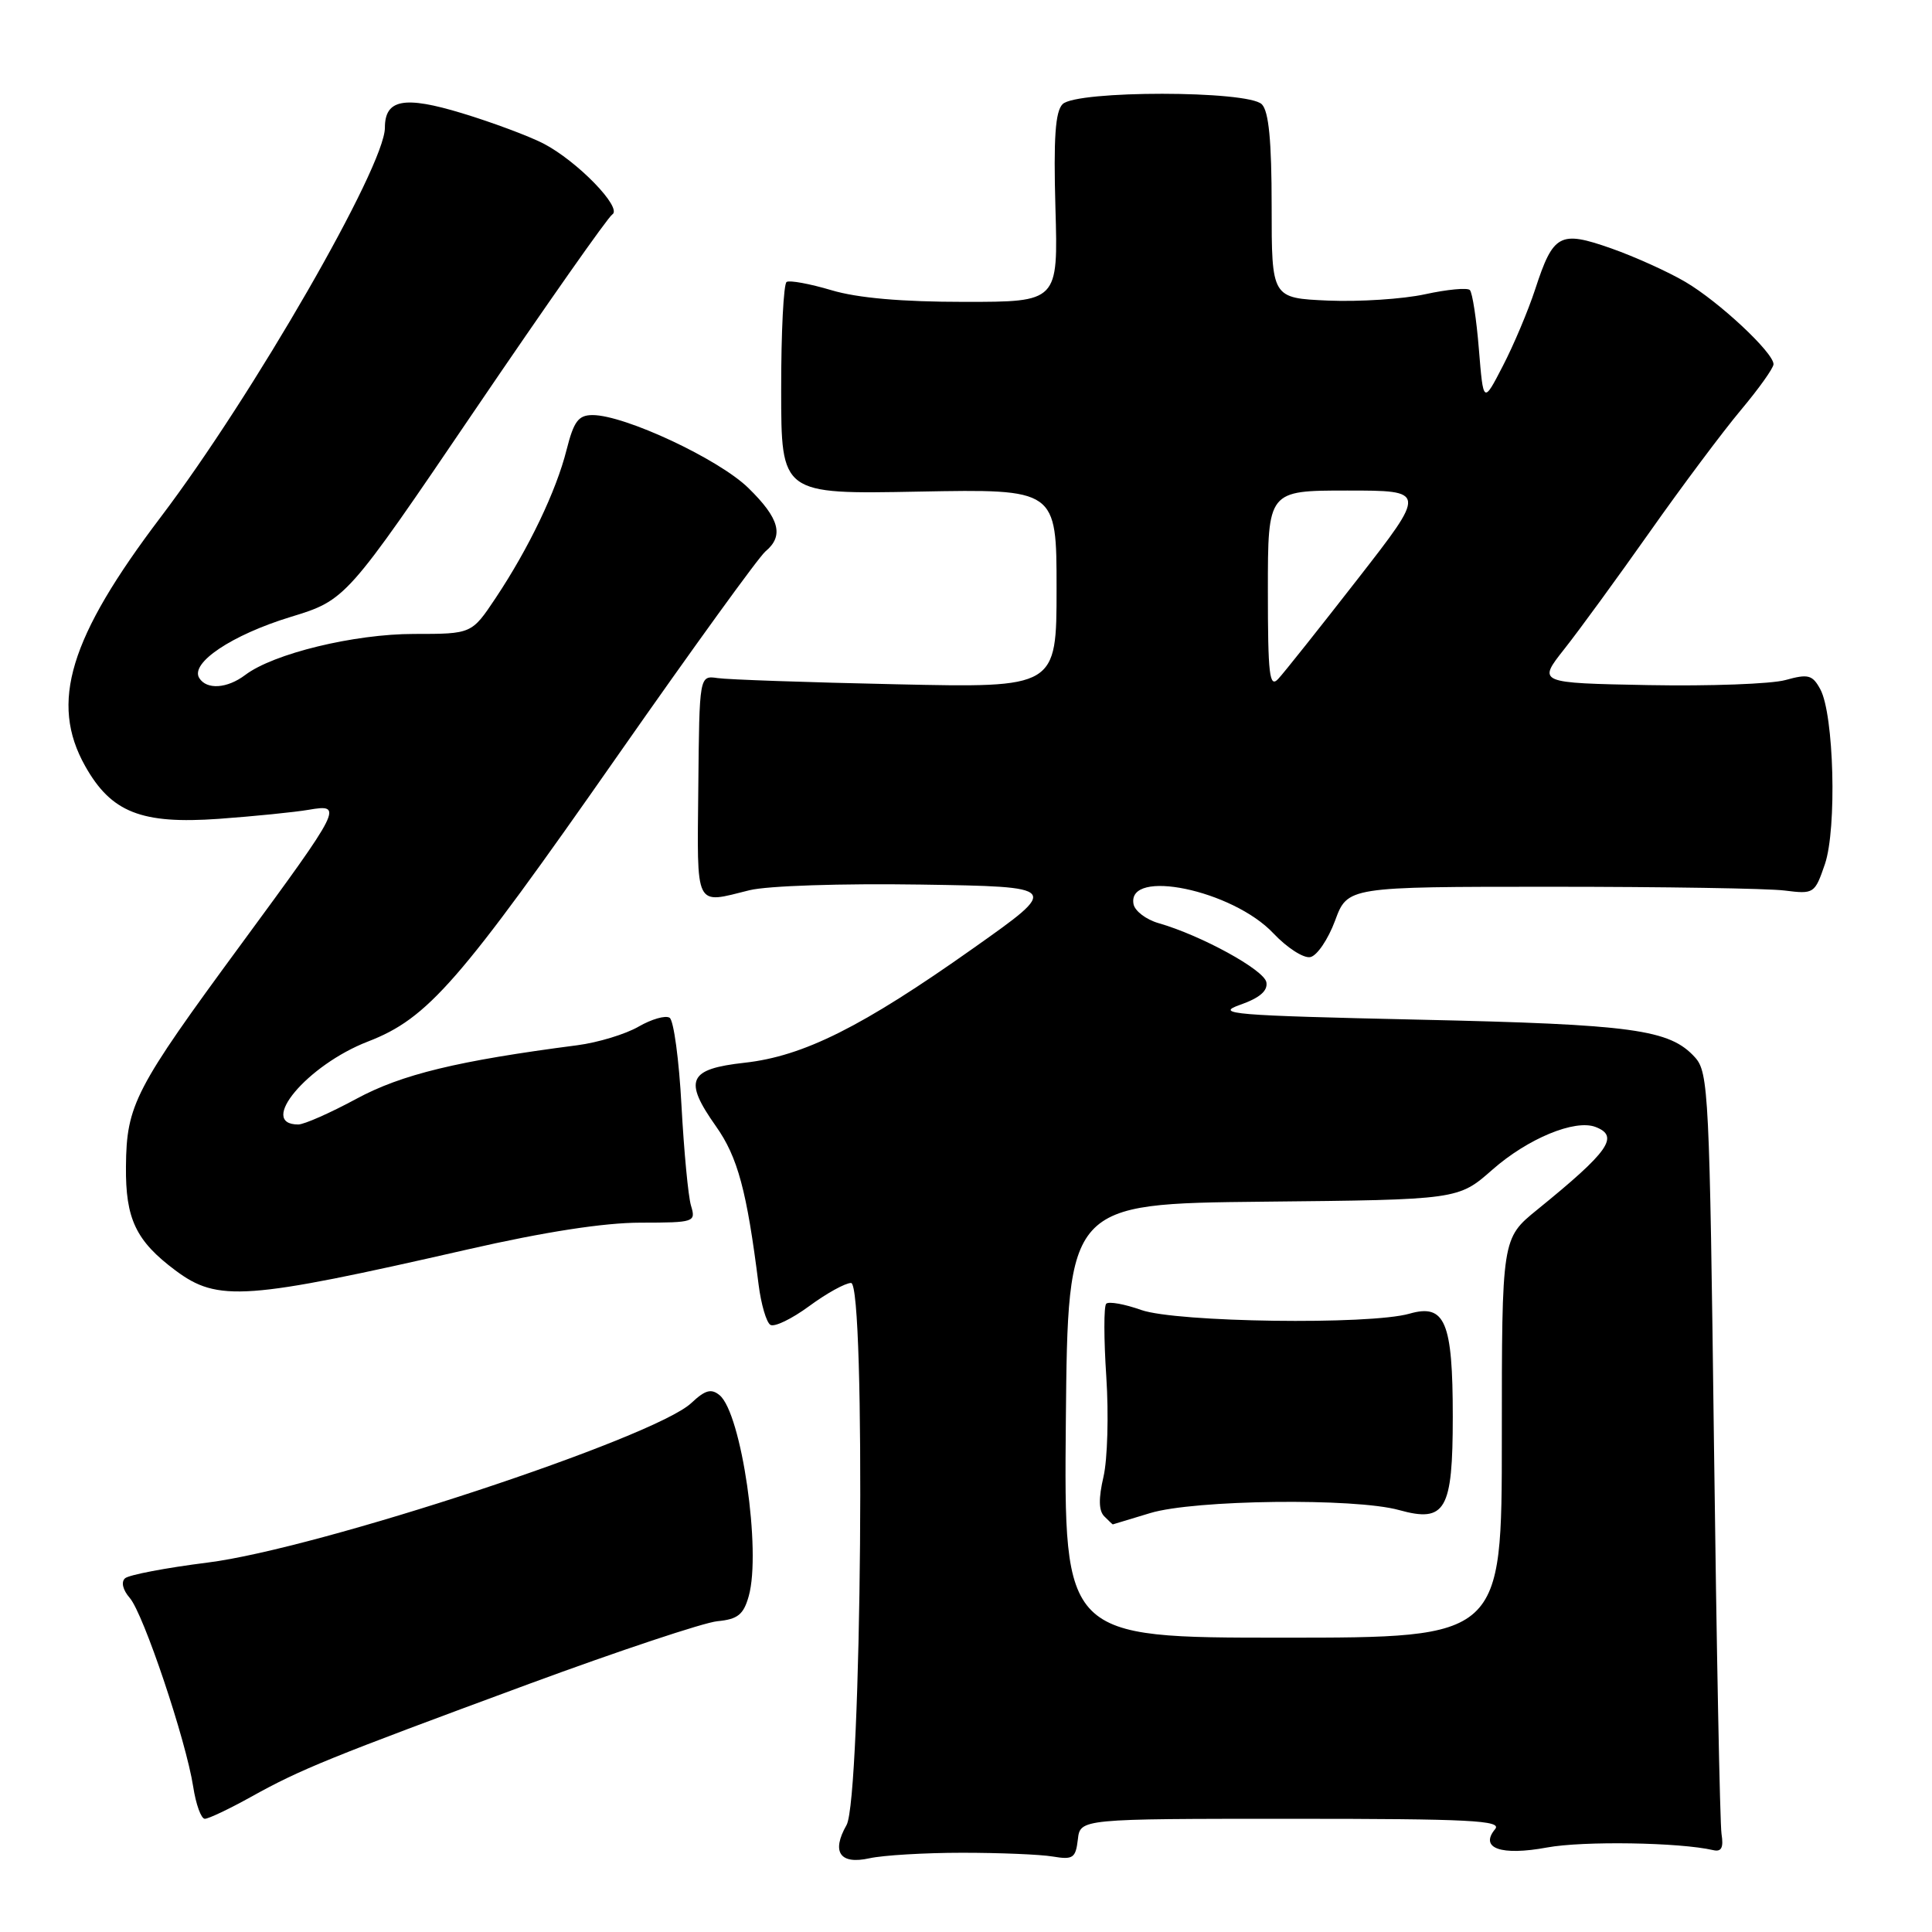 <?xml version="1.0" encoding="UTF-8" standalone="no"?>
<!DOCTYPE svg PUBLIC "-//W3C//DTD SVG 1.1//EN" "http://www.w3.org/Graphics/SVG/1.1/DTD/svg11.dtd" >
<svg xmlns="http://www.w3.org/2000/svg" xmlns:xlink="http://www.w3.org/1999/xlink" version="1.1" viewBox="0 0 256 256">
 <g >
 <path fill="currentColor"
d=" M 127.50 245.50 C 132.45 245.50 137.85 245.72 139.50 246.00 C 142.18 246.45 142.53 246.20 142.82 243.75 C 143.13 241.00 143.13 241.00 171.19 241.00 C 194.80 241.00 199.07 241.22 198.11 242.37 C 196.00 244.91 198.90 245.93 205.00 244.80 C 209.78 243.92 222.55 244.12 227.00 245.15 C 228.10 245.41 228.40 244.83 228.11 243.00 C 227.90 241.62 227.45 218.38 227.11 191.35 C 226.53 144.95 226.39 142.09 224.60 140.11 C 221.24 136.40 216.44 135.74 188.00 135.11 C 163.29 134.56 160.89 134.36 164.30 133.15 C 166.92 132.23 168.01 131.29 167.80 130.15 C 167.50 128.51 159.19 123.95 153.51 122.32 C 151.87 121.85 150.38 120.72 150.20 119.81 C 149.28 115.01 163.31 117.93 168.72 123.66 C 170.53 125.58 172.73 127.00 173.62 126.82 C 174.51 126.65 175.98 124.47 176.90 122.00 C 178.56 117.50 178.56 117.50 205.53 117.50 C 220.36 117.50 234.29 117.72 236.47 118.00 C 240.36 118.49 240.47 118.41 241.81 114.50 C 243.41 109.79 243.01 94.67 241.20 91.33 C 240.16 89.42 239.60 89.27 236.58 90.11 C 234.69 90.63 226.53 90.93 218.44 90.78 C 203.73 90.50 203.73 90.50 207.28 86.00 C 209.24 83.53 214.32 76.55 218.59 70.50 C 222.85 64.45 228.29 57.18 230.67 54.34 C 233.05 51.50 235.00 48.77 235.00 48.26 C 235.00 46.72 227.77 39.97 223.33 37.36 C 221.04 36.01 216.61 34.01 213.49 32.91 C 206.68 30.52 205.82 30.98 203.42 38.33 C 202.49 41.17 200.56 45.75 199.13 48.50 C 196.55 53.50 196.55 53.50 195.96 46.27 C 195.64 42.29 195.10 38.77 194.76 38.43 C 194.43 38.10 191.76 38.35 188.83 38.99 C 185.90 39.63 180.12 40.00 176.00 39.83 C 168.50 39.50 168.50 39.50 168.50 27.32 C 168.50 18.66 168.12 14.75 167.20 13.82 C 165.38 11.97 142.64 11.96 140.80 13.80 C 139.83 14.77 139.59 18.28 139.85 27.55 C 140.21 40.00 140.21 40.00 127.79 40.00 C 119.49 40.00 113.63 39.49 110.16 38.45 C 107.30 37.60 104.63 37.11 104.23 37.36 C 103.83 37.61 103.50 44.04 103.51 51.65 C 103.51 65.49 103.51 65.49 121.76 65.14 C 140.00 64.80 140.00 64.80 140.00 77.97 C 140.00 91.14 140.00 91.14 118.75 90.67 C 107.06 90.42 96.41 90.05 95.09 89.85 C 92.67 89.50 92.67 89.50 92.53 104.25 C 92.37 120.57 91.98 119.78 99.31 117.96 C 101.69 117.37 111.48 117.05 121.99 117.21 C 140.49 117.50 140.49 117.50 128.99 125.63 C 114.24 136.07 106.46 139.96 98.65 140.82 C 91.20 141.65 90.54 143.11 94.87 149.24 C 97.76 153.33 98.96 157.80 100.52 170.23 C 100.85 172.83 101.55 175.22 102.08 175.55 C 102.61 175.88 104.92 174.76 107.22 173.07 C 109.51 171.38 112.01 170.00 112.77 170.00 C 114.74 170.00 114.17 238.32 112.17 241.83 C 110.13 245.41 111.30 247.10 115.21 246.23 C 117.02 245.83 122.55 245.50 127.50 245.50 Z  M 33.27 238.09 C 39.87 234.42 43.57 232.92 70.12 223.12 C 82.01 218.74 93.23 215.00 95.05 214.82 C 97.76 214.56 98.52 213.95 99.21 211.50 C 100.90 205.52 98.25 187.28 95.35 184.87 C 94.24 183.96 93.44 184.18 91.60 185.91 C 86.68 190.53 42.15 205.22 27.50 207.05 C 22.00 207.74 17.08 208.68 16.57 209.13 C 16.02 209.62 16.27 210.67 17.19 211.73 C 19.01 213.81 24.65 230.61 25.60 236.75 C 25.96 239.09 26.65 241.00 27.14 241.00 C 27.63 241.00 30.39 239.69 33.27 238.09 Z  M 62.00 165.55 C 72.15 163.23 80.04 162.01 84.87 162.01 C 92.04 162.00 92.22 161.94 91.56 159.75 C 91.19 158.51 90.63 152.55 90.30 146.50 C 89.98 140.45 89.27 135.21 88.73 134.86 C 88.18 134.51 86.34 135.04 84.62 136.03 C 82.90 137.03 79.25 138.14 76.50 138.50 C 60.63 140.56 53.21 142.36 47.22 145.60 C 43.76 147.47 40.30 149.00 39.52 149.00 C 34.09 149.00 40.71 141.12 48.75 138.01 C 56.70 134.94 60.82 130.22 81.98 99.93 C 91.81 85.87 100.56 73.78 101.43 73.06 C 103.91 71.00 103.29 68.69 99.16 64.66 C 95.25 60.83 82.78 55.00 78.52 55.00 C 76.64 55.00 76.03 55.82 75.07 59.62 C 73.70 65.07 70.08 72.63 65.67 79.25 C 62.50 84.00 62.50 84.00 54.86 84.00 C 46.94 84.00 36.23 86.60 32.49 89.44 C 30.09 91.25 27.38 91.42 26.40 89.84 C 25.17 87.85 30.71 84.14 38.47 81.76 C 45.85 79.50 45.85 79.50 62.96 54.29 C 72.38 40.42 80.55 28.78 81.13 28.42 C 82.53 27.56 76.48 21.33 71.99 19.01 C 70.06 18.02 65.21 16.21 61.22 15.00 C 53.55 12.67 51.00 13.15 51.00 16.93 C 51.00 22.03 33.51 52.41 21.31 68.50 C 9.18 84.50 6.57 93.11 11.28 101.50 C 14.74 107.66 18.73 109.23 29.00 108.50 C 33.67 108.16 39.04 107.62 40.91 107.30 C 45.52 106.51 45.31 106.94 31.97 125.09 C 17.85 144.30 16.76 146.39 16.69 154.56 C 16.62 161.51 18.01 164.43 23.25 168.34 C 28.88 172.54 32.50 172.28 62.00 165.55 Z  M 141.23 188.25 C 141.50 159.50 141.50 159.50 167.37 159.23 C 193.23 158.97 193.23 158.97 197.76 154.98 C 202.45 150.86 208.68 148.28 211.42 149.33 C 214.62 150.56 213.20 152.57 203.68 160.30 C 199.00 164.10 199.00 164.10 199.00 190.55 C 199.00 217.00 199.00 217.00 169.98 217.00 C 140.97 217.00 140.97 217.00 141.23 188.25 Z  M 152.41 200.49 C 158.25 198.72 179.51 198.46 185.38 200.09 C 191.54 201.80 192.50 200.13 192.50 187.71 C 192.50 175.13 191.48 172.71 186.76 174.07 C 181.49 175.58 155.89 175.22 151.22 173.58 C 149.00 172.79 146.91 172.42 146.58 172.75 C 146.25 173.08 146.26 177.43 146.59 182.42 C 146.92 187.42 146.75 193.38 146.22 195.67 C 145.55 198.55 145.58 200.18 146.32 200.92 C 146.92 201.52 147.42 202.00 147.45 201.99 C 147.48 201.98 149.71 201.31 152.41 200.49 Z  M 168.00 78.21 C 168.00 65.00 168.00 65.00 178.52 65.00 C 189.03 65.00 189.03 65.00 179.88 76.75 C 174.85 83.21 170.12 89.16 169.37 89.96 C 168.21 91.21 168.00 89.44 168.00 78.21 Z "/>
</g>
</svg>